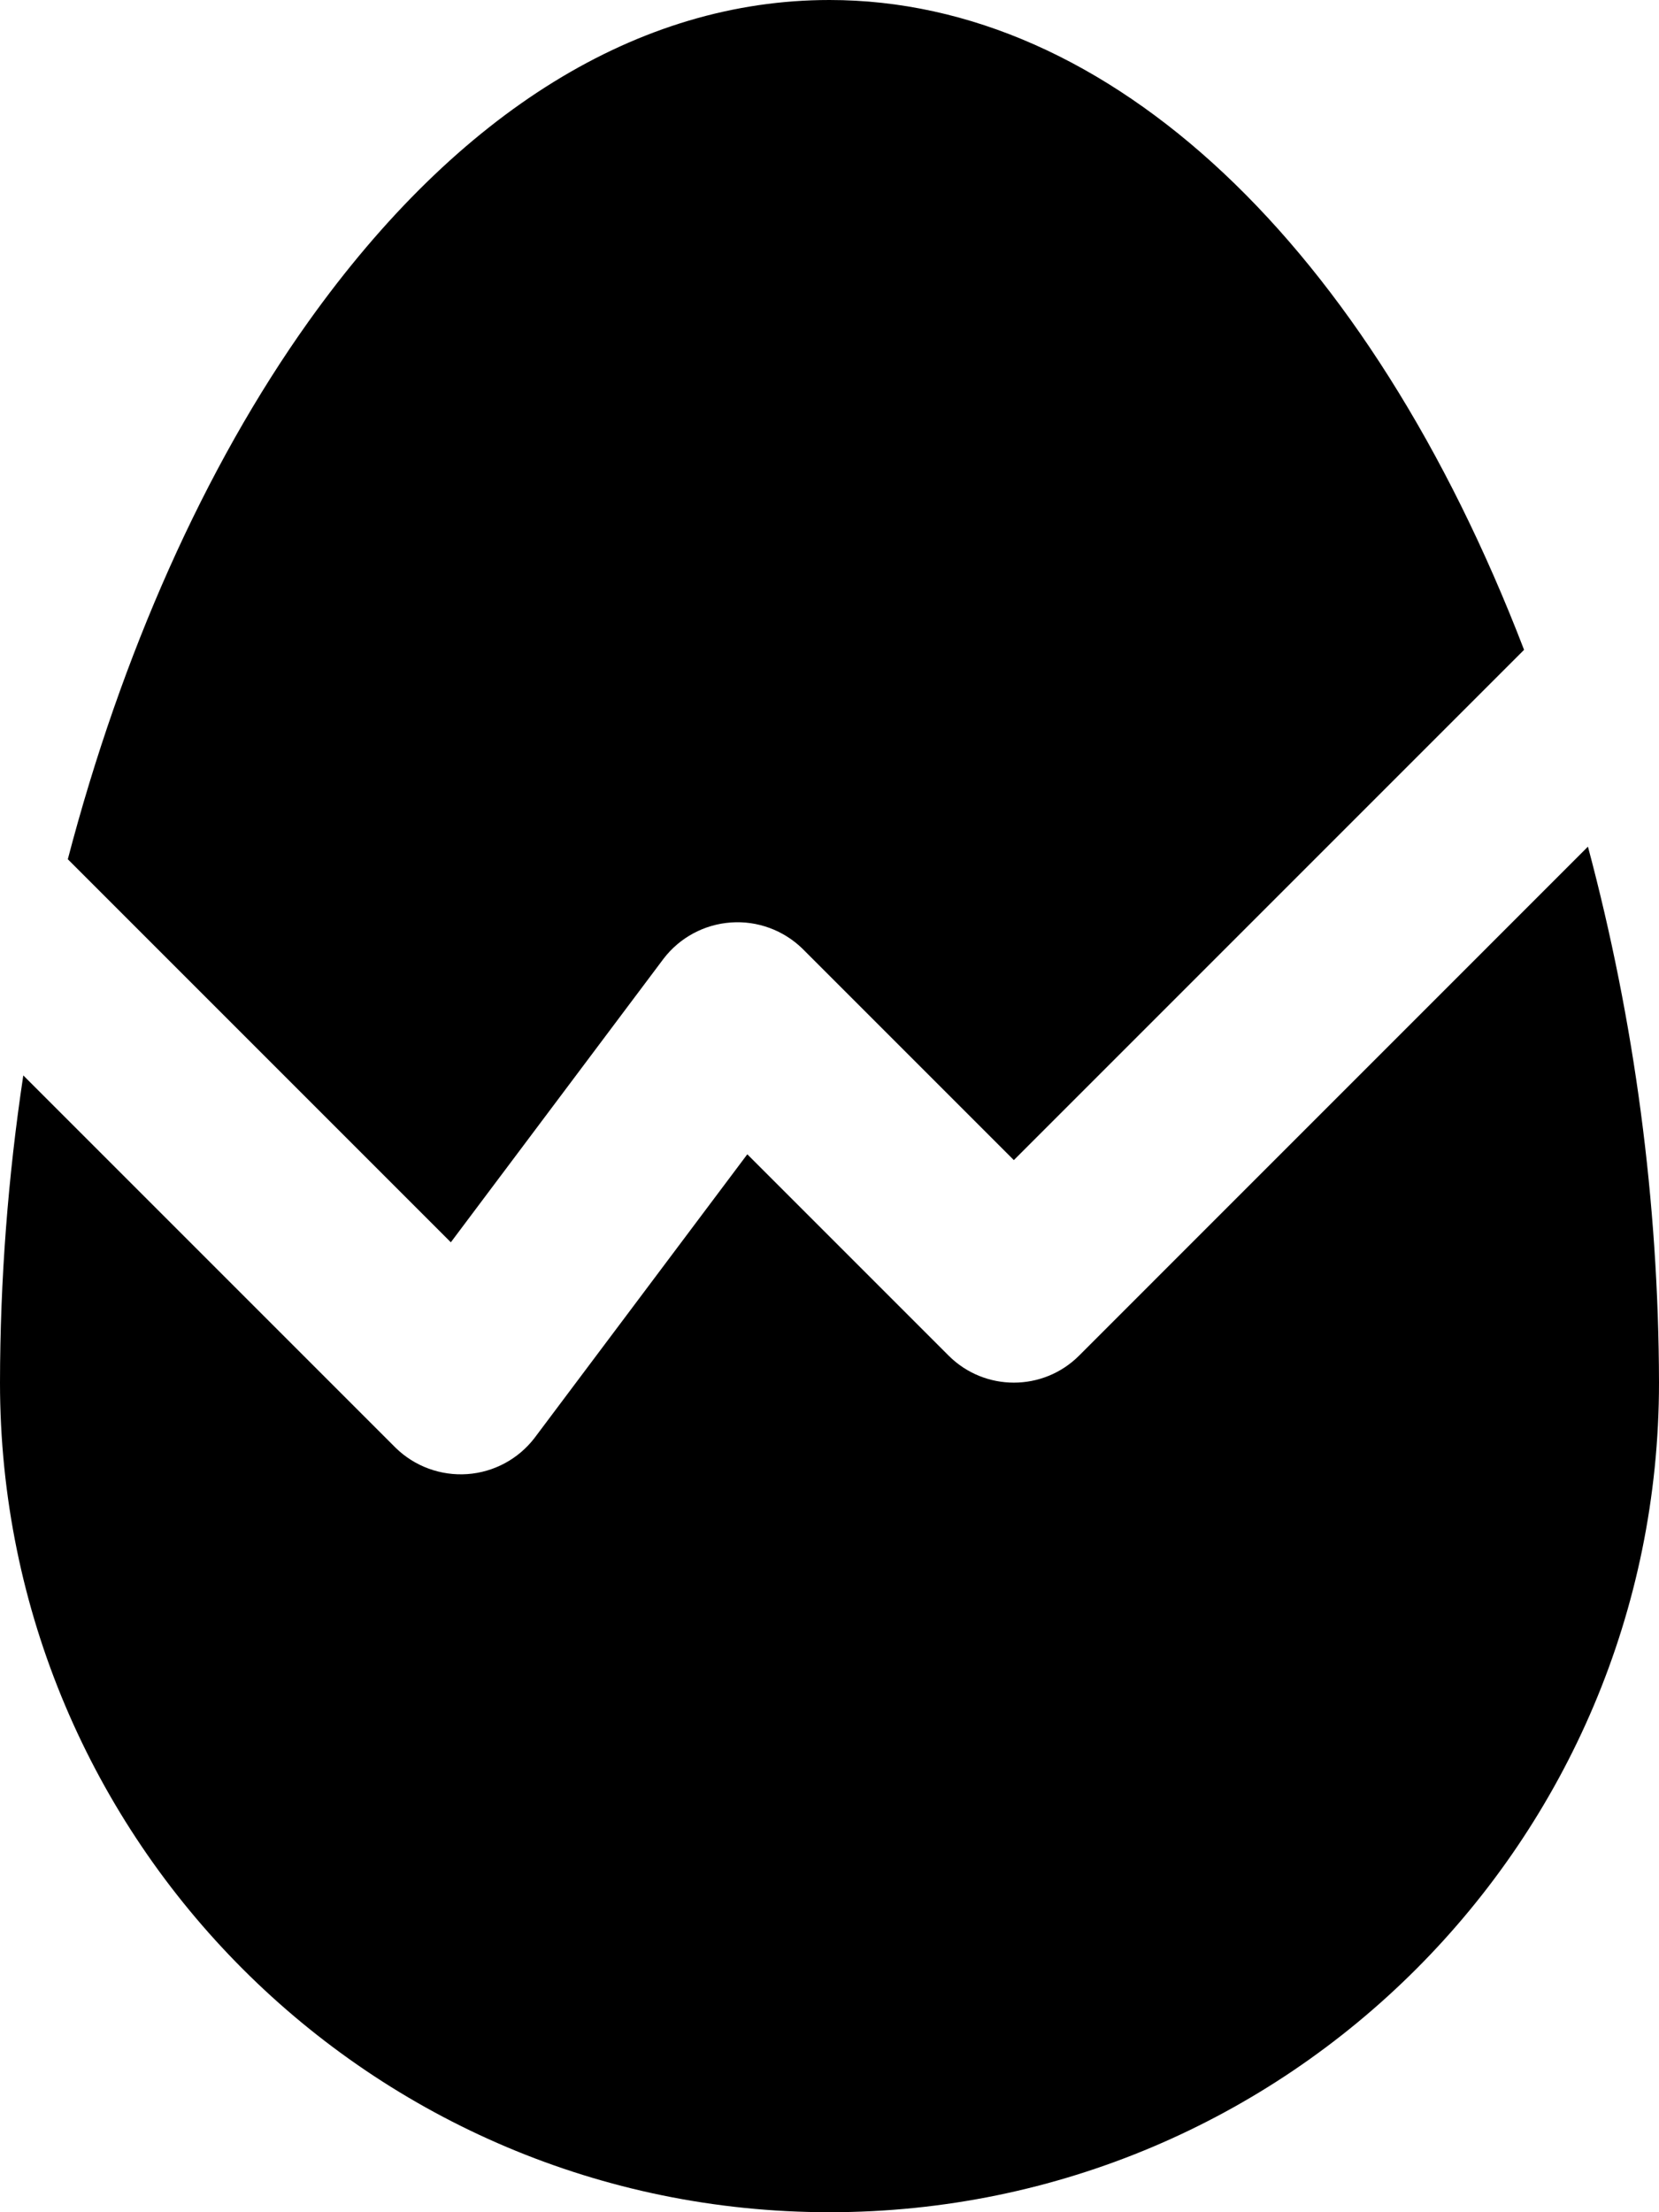 <svg width="24" height="32" viewBox="0 0 24 32" fill="none" xmlns="http://www.w3.org/2000/svg">
<path d="M6.522 17.97L9.6 13.867C9.835 13.561 10.189 13.371 10.573 13.344C10.957 13.316 11.334 13.455 11.61 13.724L14.667 16.781L22.048 9.4C19.798 3.549 16.061 0 12 0C9.24 0 6.635 1.608 4.464 4.65C2.961 6.757 1.758 9.46 0.981 12.429L6.522 17.97Z" fill="black"/>
<path d="M15.61 19.61C15.089 20.13 14.245 20.13 13.724 19.61L10.811 16.697L7.733 20.8C7.499 21.105 7.145 21.296 6.761 21.323C6.377 21.35 5.999 21.212 5.724 20.943L0.337 15.556C0.115 17.027 0.002 18.512 0 20C0 26.627 5.373 32 12 32C18.627 32 24 26.627 24 20C23.994 17.382 23.648 14.776 22.972 12.247L15.61 19.61Z" fill="black"/>
</svg>

